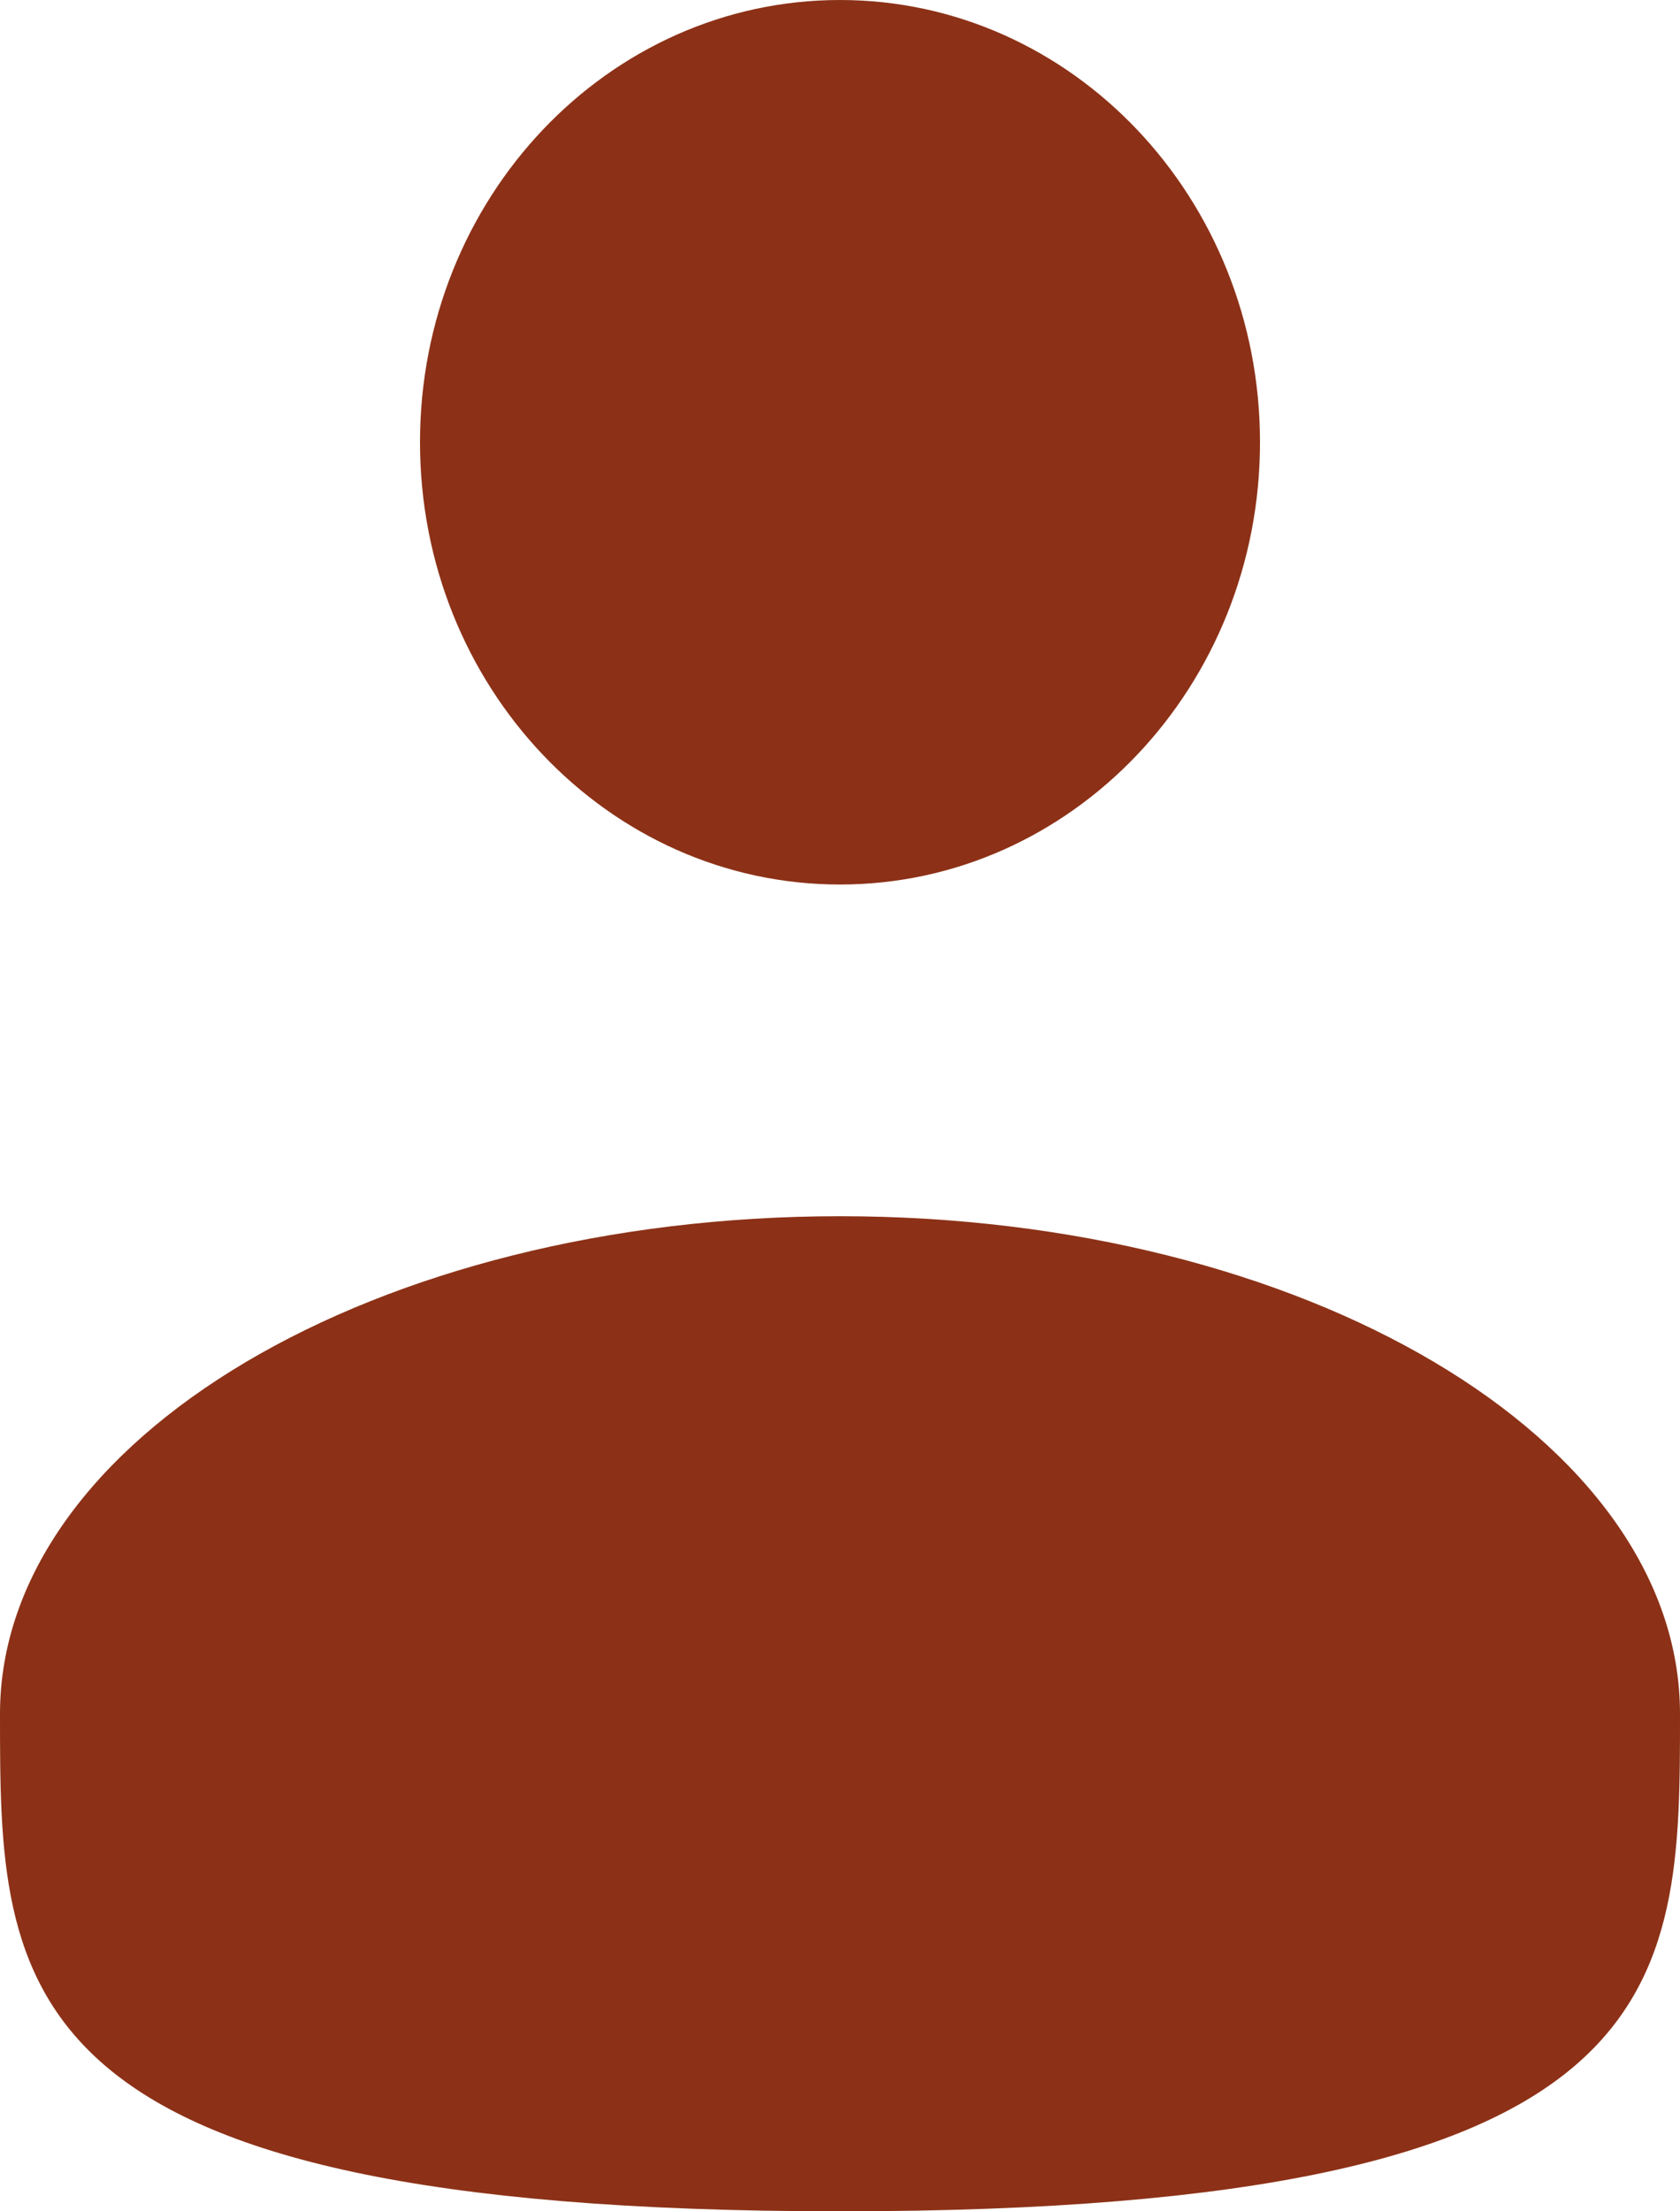 <svg width="19" height="25" viewBox="0 0 19 25" fill="none" xmlns="http://www.w3.org/2000/svg">
<path d="M14.25 5C14.25 7.761 12.123 10 9.5 10C6.877 10 4.75 7.761 4.75 5C4.75 2.239 6.877 0 9.5 0C12.123 0 14.25 2.239 14.25 5Z" fill="#8C3117"/>
<path d="M9.5 25C19 25 19 22.482 19 19.375C19 16.268 14.747 13.75 9.5 13.75C4.253 13.75 0 16.268 0 19.375C0 22.482 0 25 9.5 25Z" fill="#8C3117"/>
</svg>
